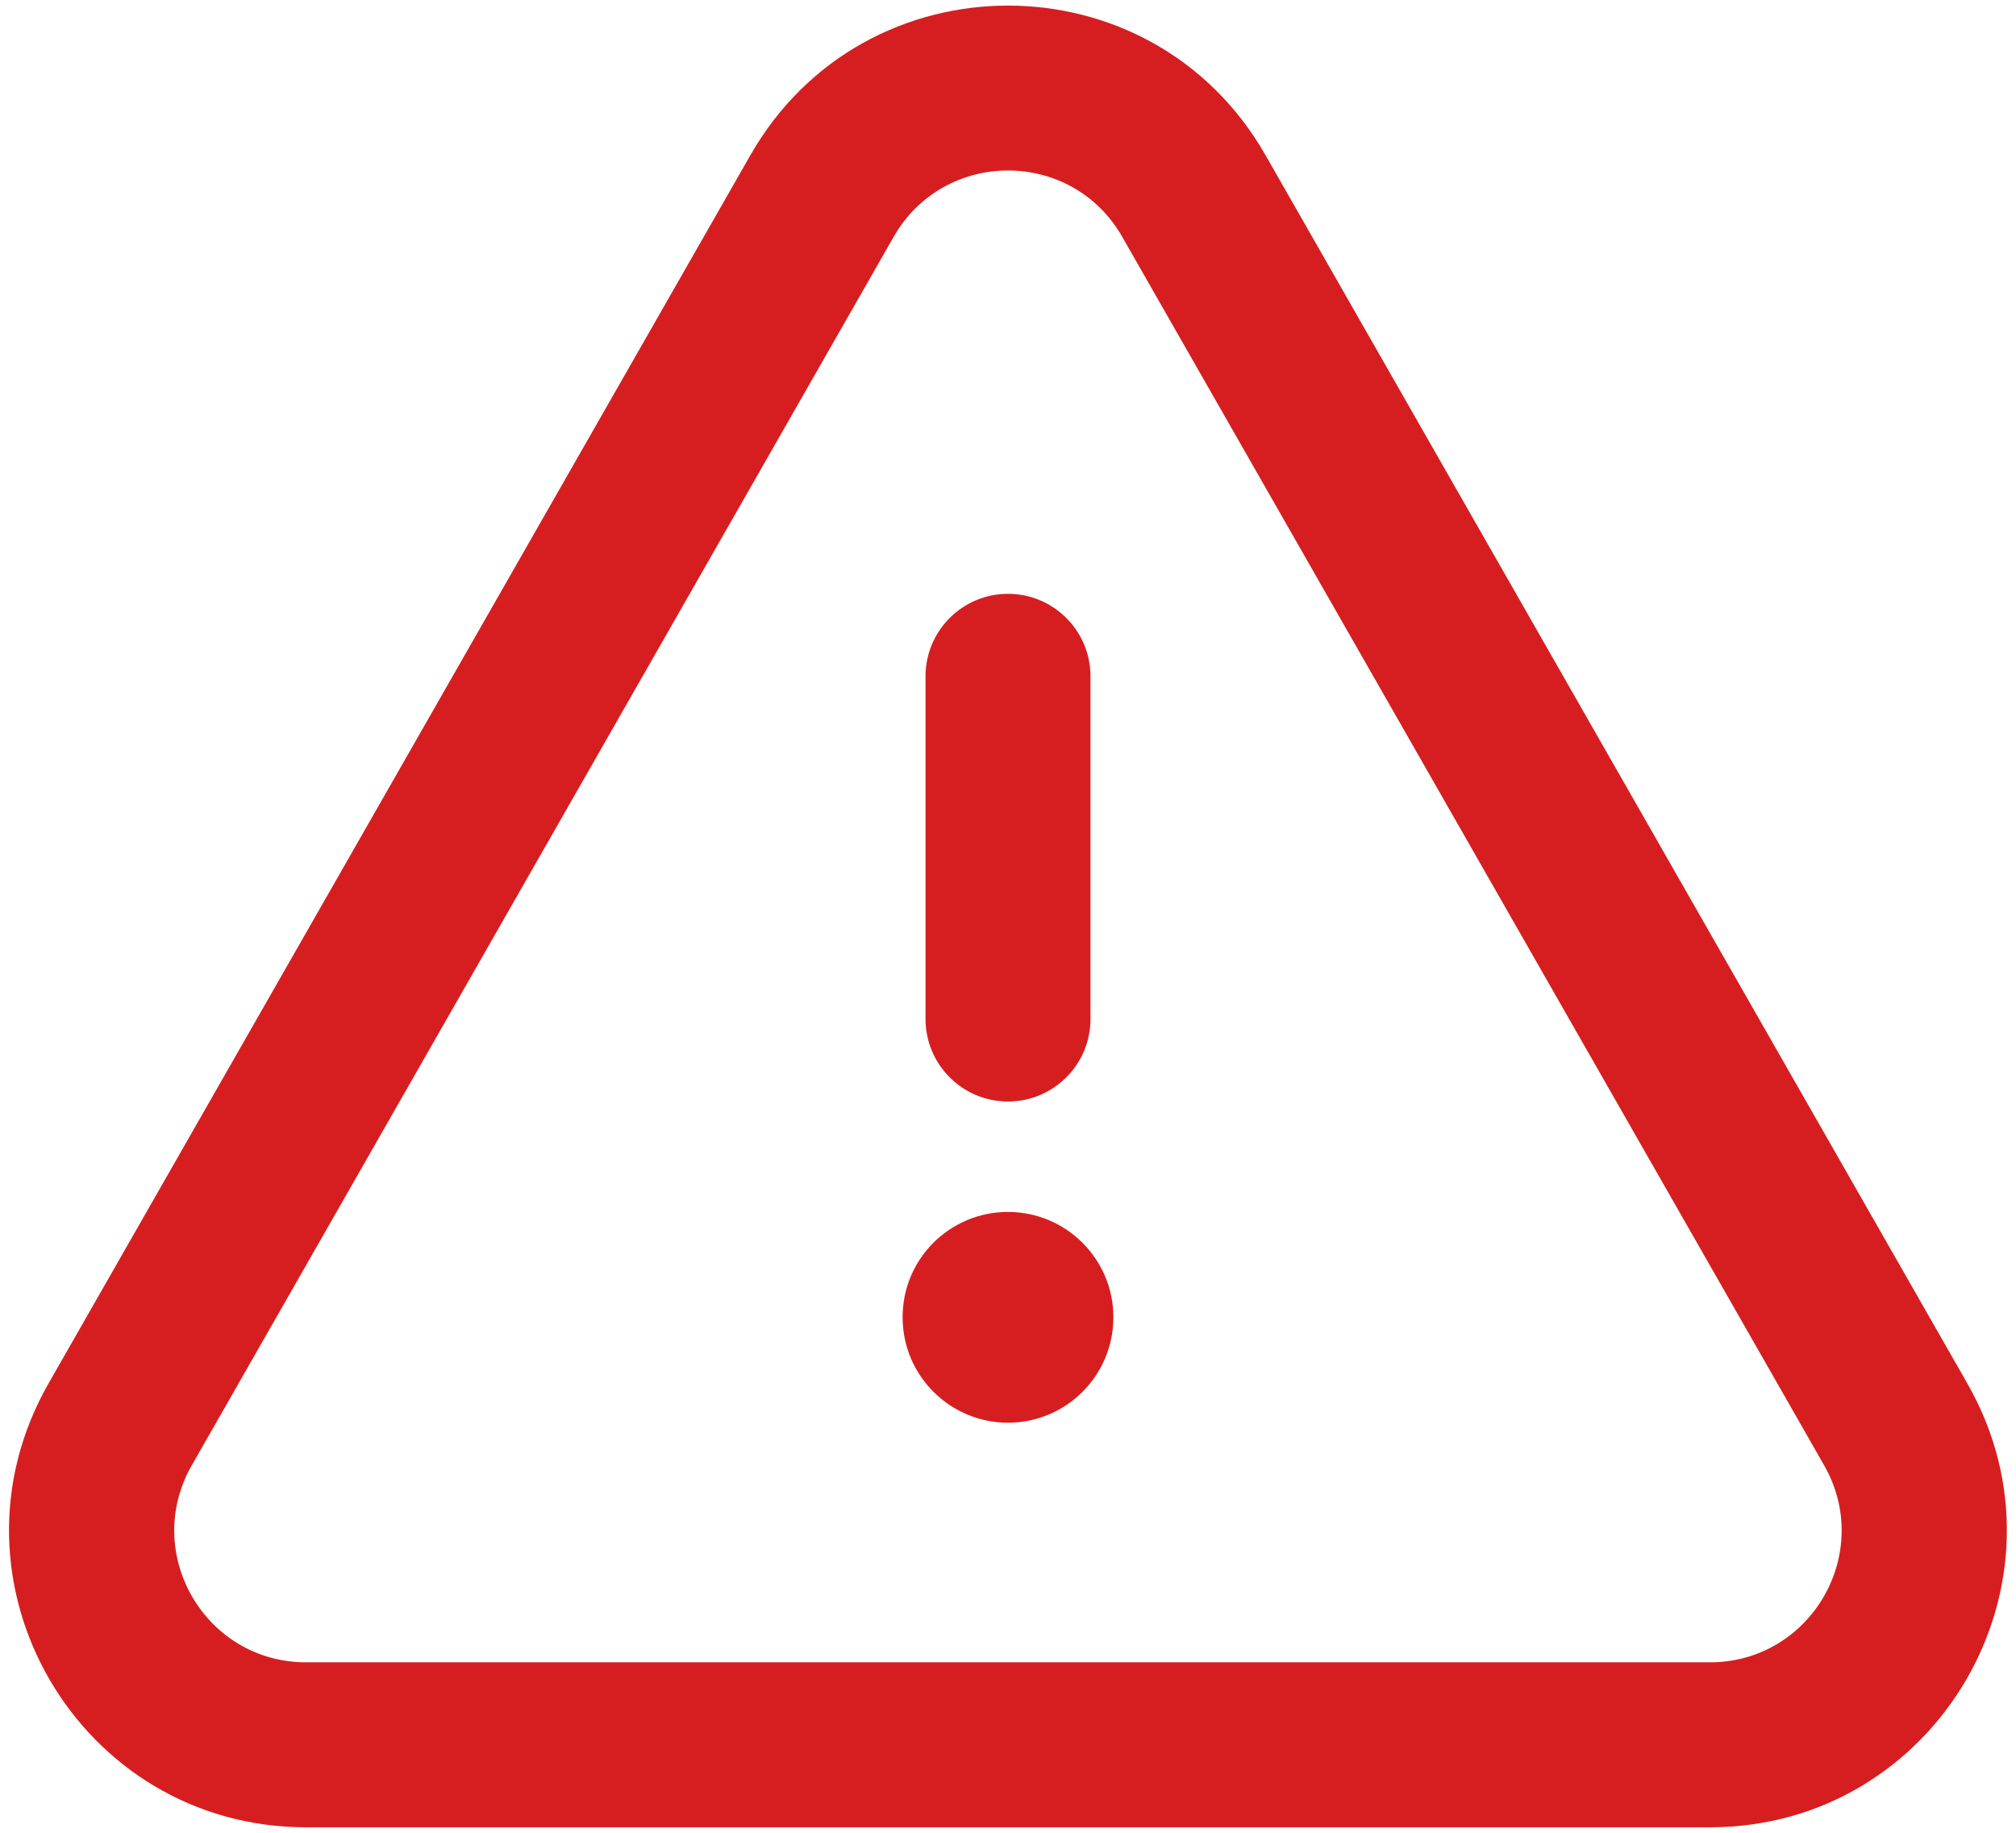 <svg width="22" height="20" viewBox="0 0 22 20" fill="none" xmlns="http://www.w3.org/2000/svg">
<path fill-rule="evenodd" clip-rule="evenodd" d="M11 6.48C11.497 6.48 11.9 6.883 11.9 7.38V11.12C11.9 11.617 11.497 12.02 11 12.02C10.503 12.02 10.1 11.617 10.1 11.12V7.38C10.1 6.883 10.503 6.48 11 6.48Z" fill="#D61E20"/>
<path fill-rule="evenodd" clip-rule="evenodd" d="M9.85 14.378C9.847 13.738 10.366 13.225 10.999 13.225C11.633 13.225 12.15 13.738 12.15 14.375C12.15 15.01 11.635 15.525 11 15.525C10.366 15.525 9.852 15.012 9.85 14.378Z" fill="#D61E20"/>
<path fill-rule="evenodd" clip-rule="evenodd" d="M12.247 2.585C11.696 1.619 10.304 1.619 9.752 2.585L2.093 15.99C1.545 16.948 2.237 18.14 3.341 18.14H18.659C19.761 18.14 20.454 16.948 19.906 15.99L12.247 2.585ZM13.81 1.693C12.568 -0.483 9.432 -0.483 8.189 1.693C8.189 1.693 8.189 1.693 8.189 1.693L0.53 15.096C-0.704 17.255 0.855 19.94 3.341 19.94H18.659C21.144 19.94 22.702 17.254 21.469 15.097L13.81 1.693C13.81 1.693 13.81 1.693 13.81 1.693Z" fill="#D61E20"/>
</svg>
